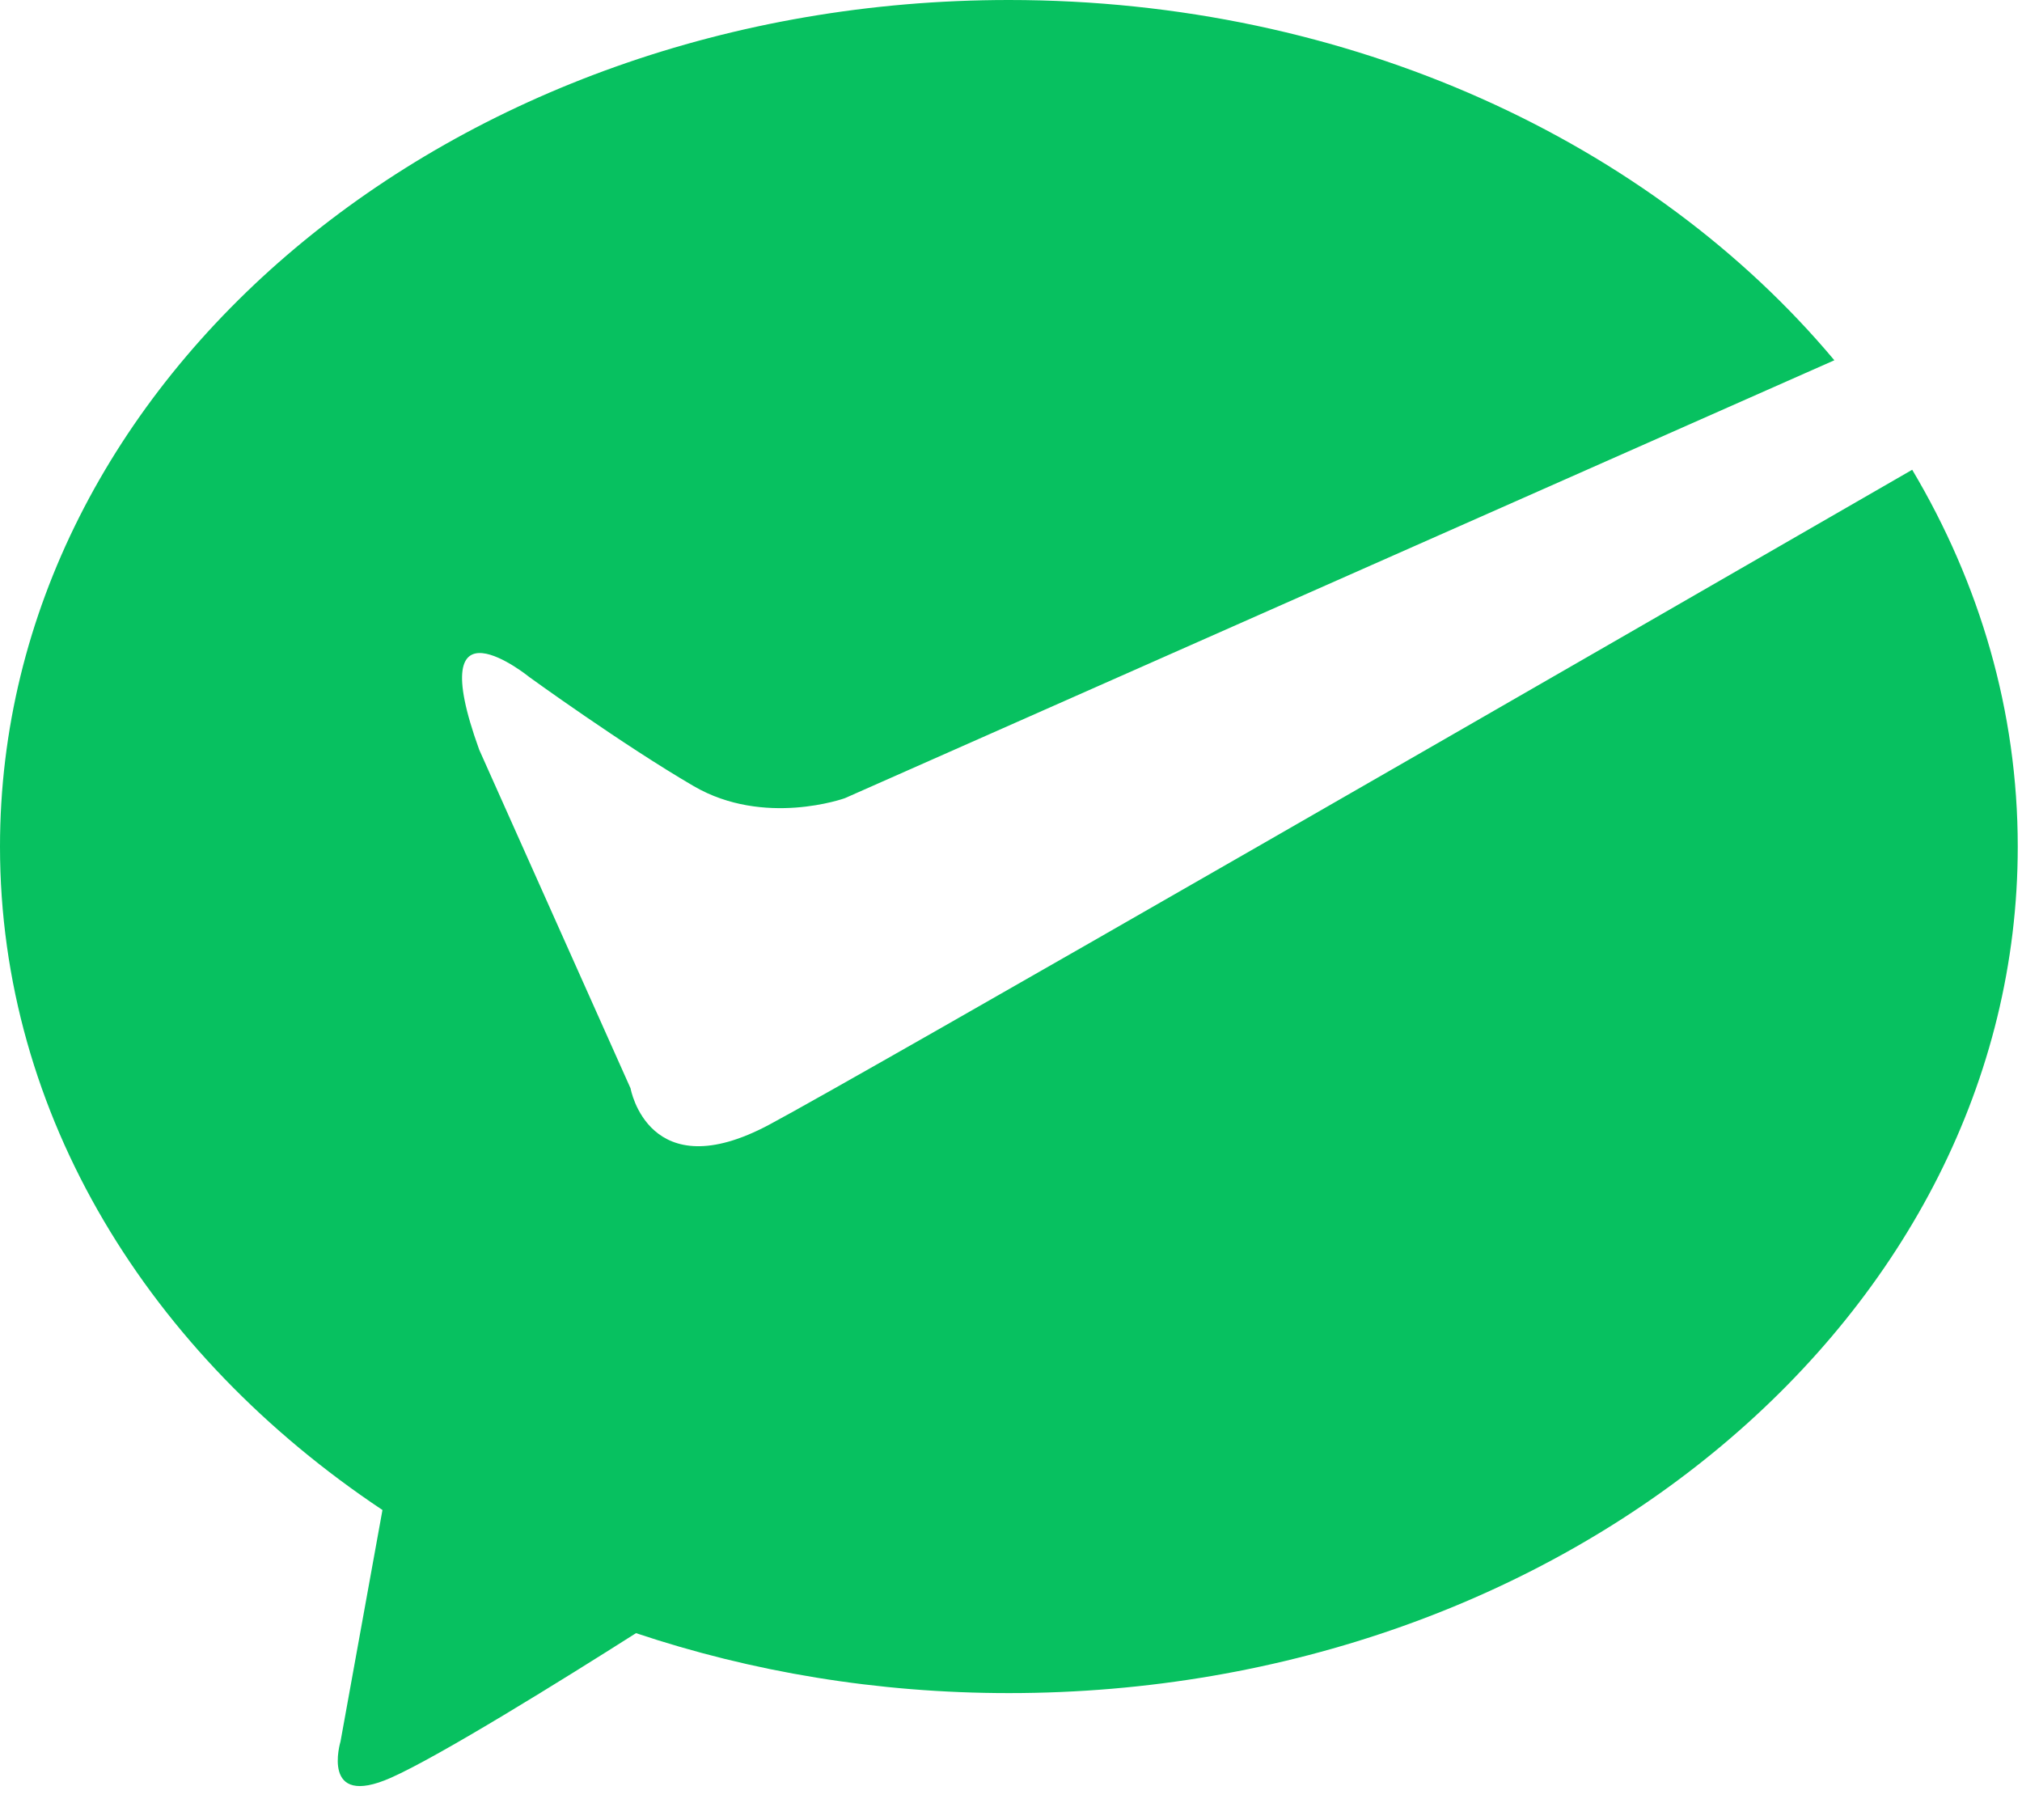 <svg xmlns="http://www.w3.org/2000/svg" xmlns:xlink="http://www.w3.org/1999/xlink" width="20" height="18" viewBox="0 0 20 18" fill="none"><path     fill="#FFFFFF" fill-opacity="0" d="M0 18L20 18L20 0L0 0L0 18Z"></path><path d="M7.609 11.123C6.414 11.761 6.237 10.764 6.237 10.764L4.74 7.415C4.164 5.824 5.238 6.698 5.238 6.698C5.238 6.698 6.16 7.366 6.86 7.774C7.559 8.182 8.357 7.894 8.357 7.894L18.144 3.563C16.338 1.408 13.356 0 9.979 0C4.467 0 0 3.748 0 8.373C0 11.032 1.479 13.399 3.783 14.934L3.368 17.224C3.368 17.224 3.165 17.893 3.867 17.582C4.346 17.37 5.565 16.613 6.291 16.152C7.432 16.534 8.675 16.745 9.979 16.745C15.49 16.745 19.958 12.997 19.958 8.373C19.958 7.033 19.581 5.768 18.914 4.646C15.796 6.444 8.543 10.624 7.609 11.123Z"   fill="#07C160" ></path></svg>